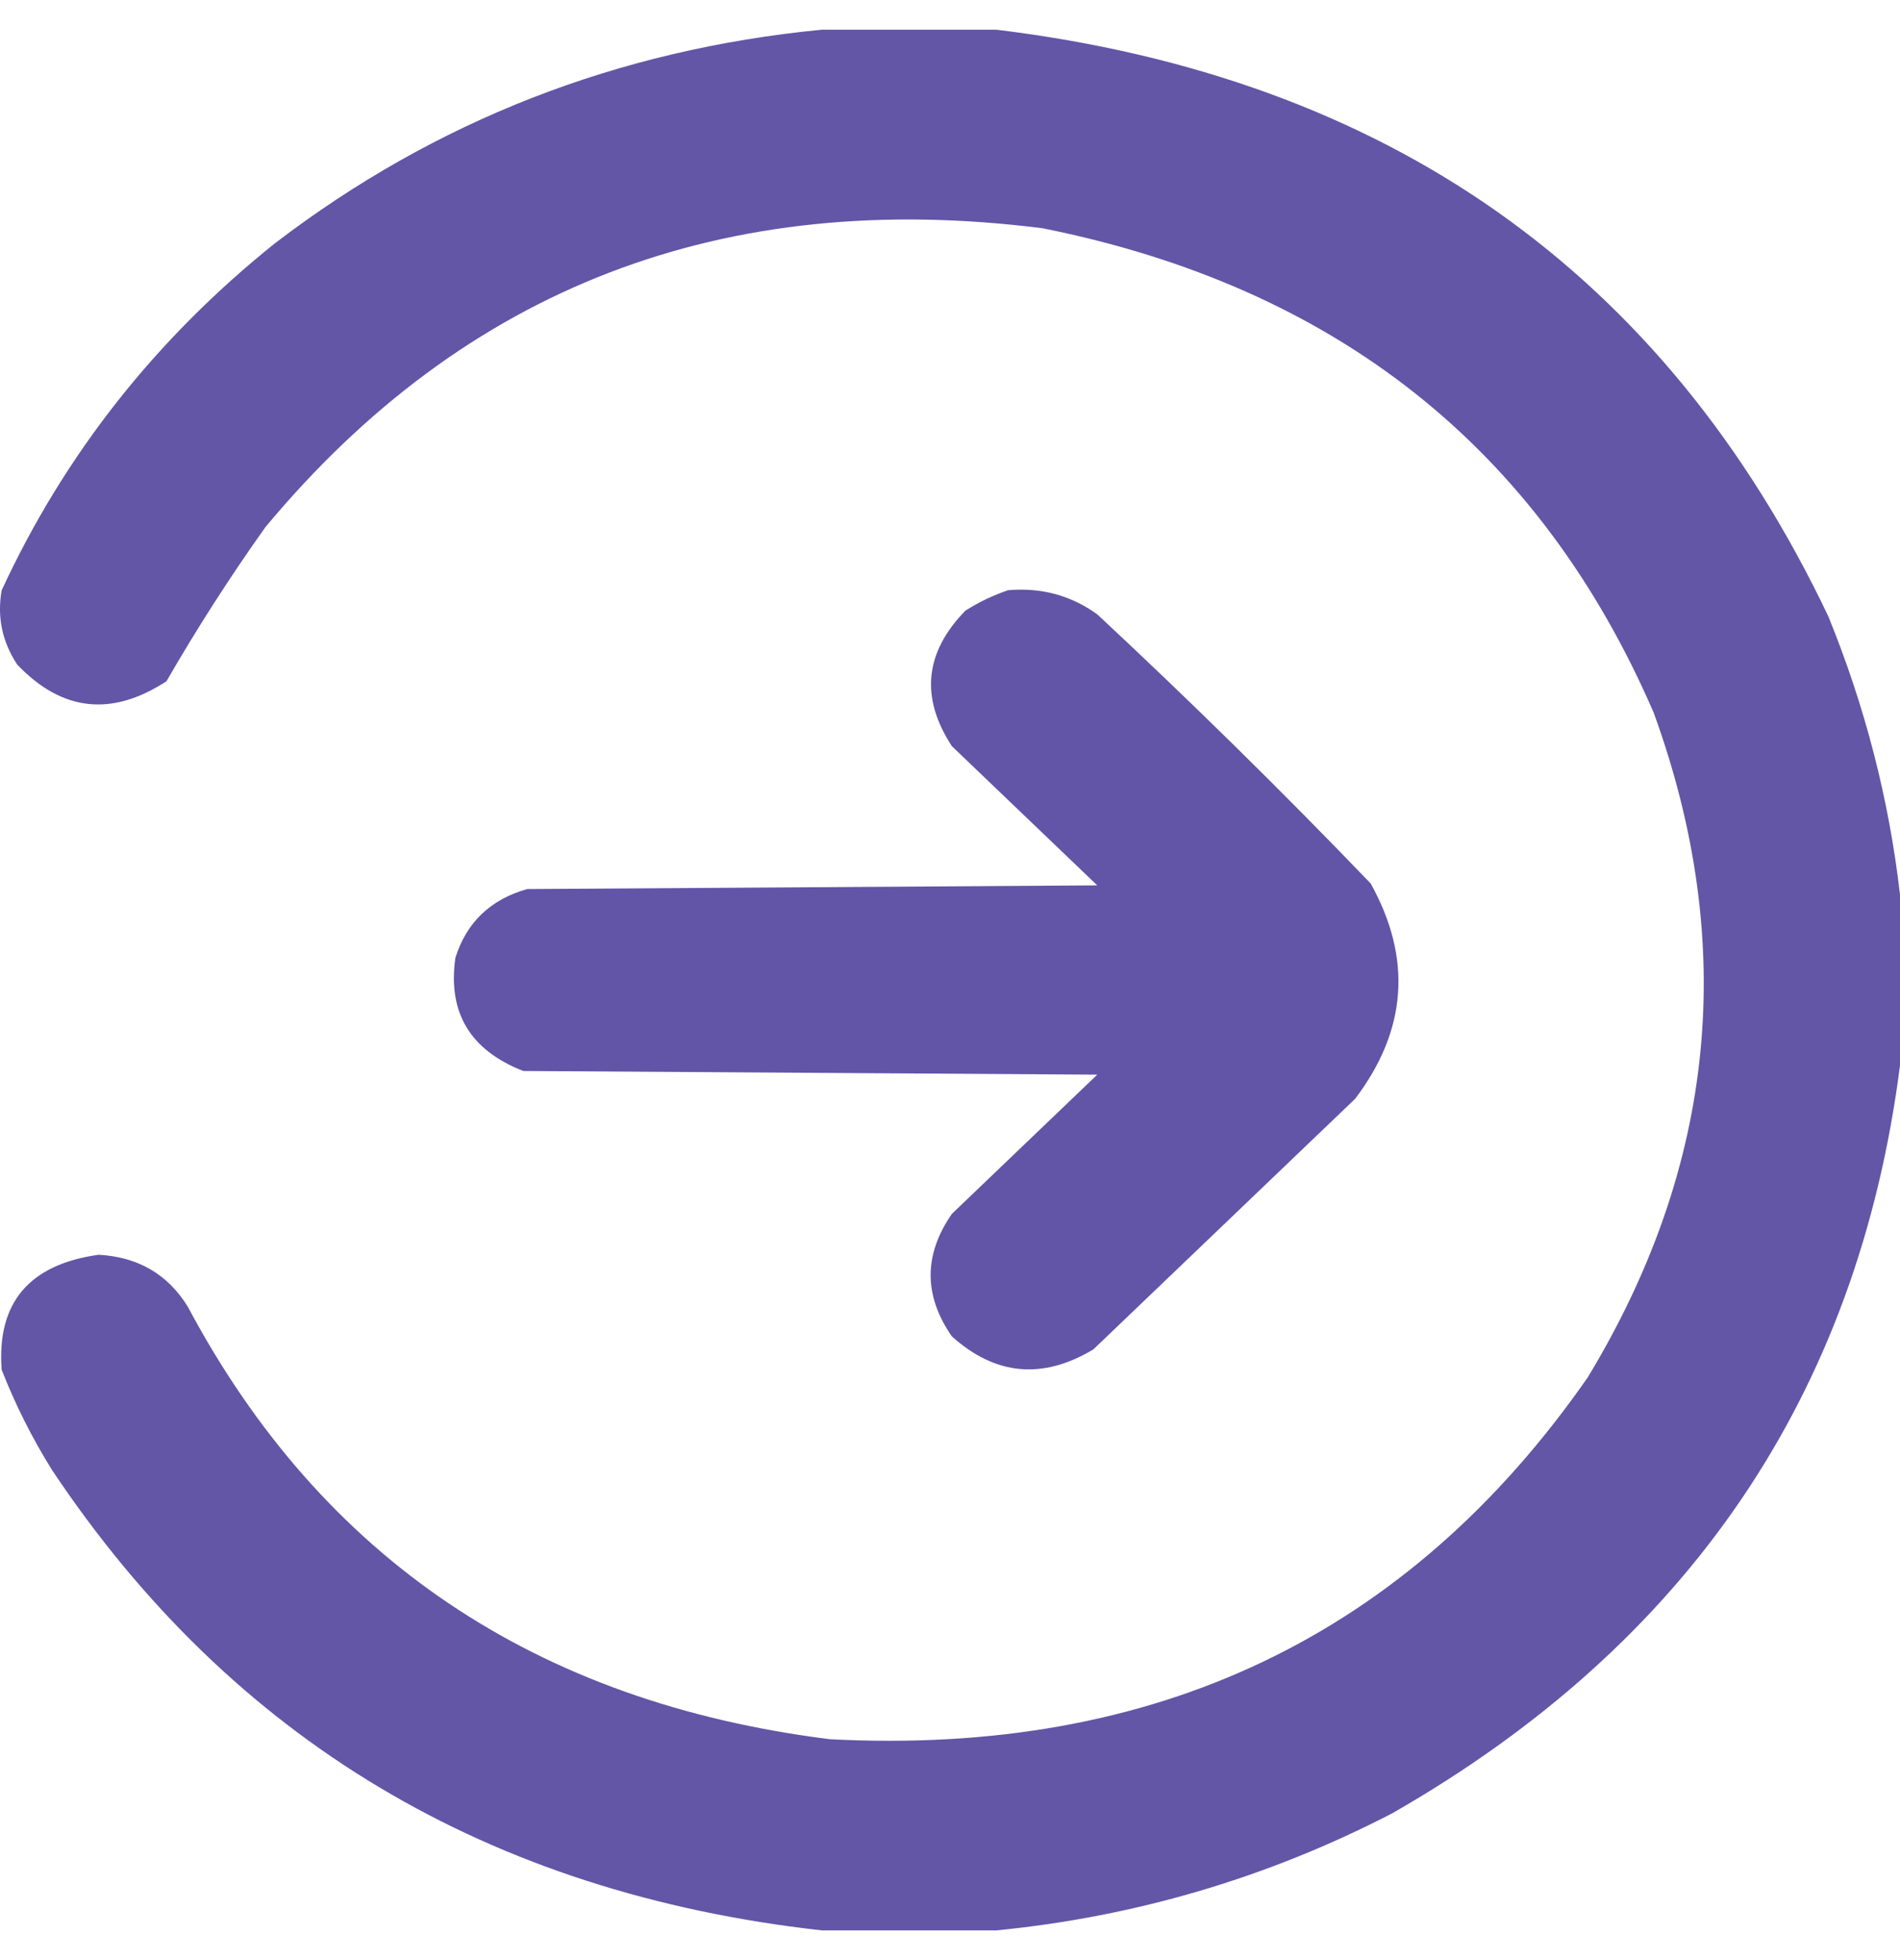 <svg width="32" height="33" viewBox="0 0 32 33" fill="none" xmlns="http://www.w3.org/2000/svg">
<path opacity="0.976" fill-rule="evenodd" clip-rule="evenodd" d="M13.842 0.5C14.822 0.5 15.802 0.5 16.782 0.5C23.37 1.303 28.04 4.595 30.792 10.375C31.412 11.895 31.815 13.457 32 15.062C32 16.021 32 16.979 32 17.938C31.289 23.478 28.437 27.676 23.444 30.531C21.351 31.612 19.131 32.268 16.782 32.5C15.802 32.5 14.822 32.5 13.842 32.5C8.227 31.872 3.905 29.289 0.877 24.75C0.541 24.212 0.258 23.649 0.028 23.062C-0.056 21.935 0.488 21.289 1.661 21.125C2.326 21.162 2.827 21.454 3.163 22C5.42 26.233 9.024 28.66 13.973 29.281C19.457 29.569 23.714 27.538 26.742 23.188C28.899 19.624 29.269 15.895 27.852 12C25.928 7.552 22.499 4.833 17.565 3.844C12.196 3.16 7.831 4.837 4.47 8.875C3.873 9.713 3.318 10.578 2.804 11.469C1.88 12.072 1.042 11.978 0.289 11.188C0.036 10.803 -0.051 10.386 0.028 9.938C1.086 7.653 2.621 5.705 4.633 4.094C7.331 2.032 10.401 0.834 13.842 0.5Z" fill="#5F52A5"/>
<path opacity="0.98" fill-rule="evenodd" clip-rule="evenodd" d="M16.978 9.937C17.537 9.888 18.038 10.024 18.48 10.343C20.062 11.816 21.597 13.326 23.085 14.874C23.786 16.135 23.699 17.343 22.824 18.499C21.354 19.906 19.884 21.312 18.415 22.718C17.559 23.231 16.765 23.158 16.031 22.499C15.555 21.813 15.555 21.125 16.031 20.437C16.847 19.656 17.664 18.874 18.48 18.093C15.258 18.072 12.036 18.051 8.813 18.031C7.918 17.682 7.537 17.047 7.67 16.124C7.858 15.528 8.261 15.143 8.879 14.968C12.079 14.947 15.28 14.926 18.48 14.906C17.664 14.124 16.847 13.343 16.031 12.562C15.497 11.744 15.573 10.984 16.259 10.281C16.489 10.135 16.729 10.021 16.978 9.937Z" fill="#5F52A5"/>
</svg>
